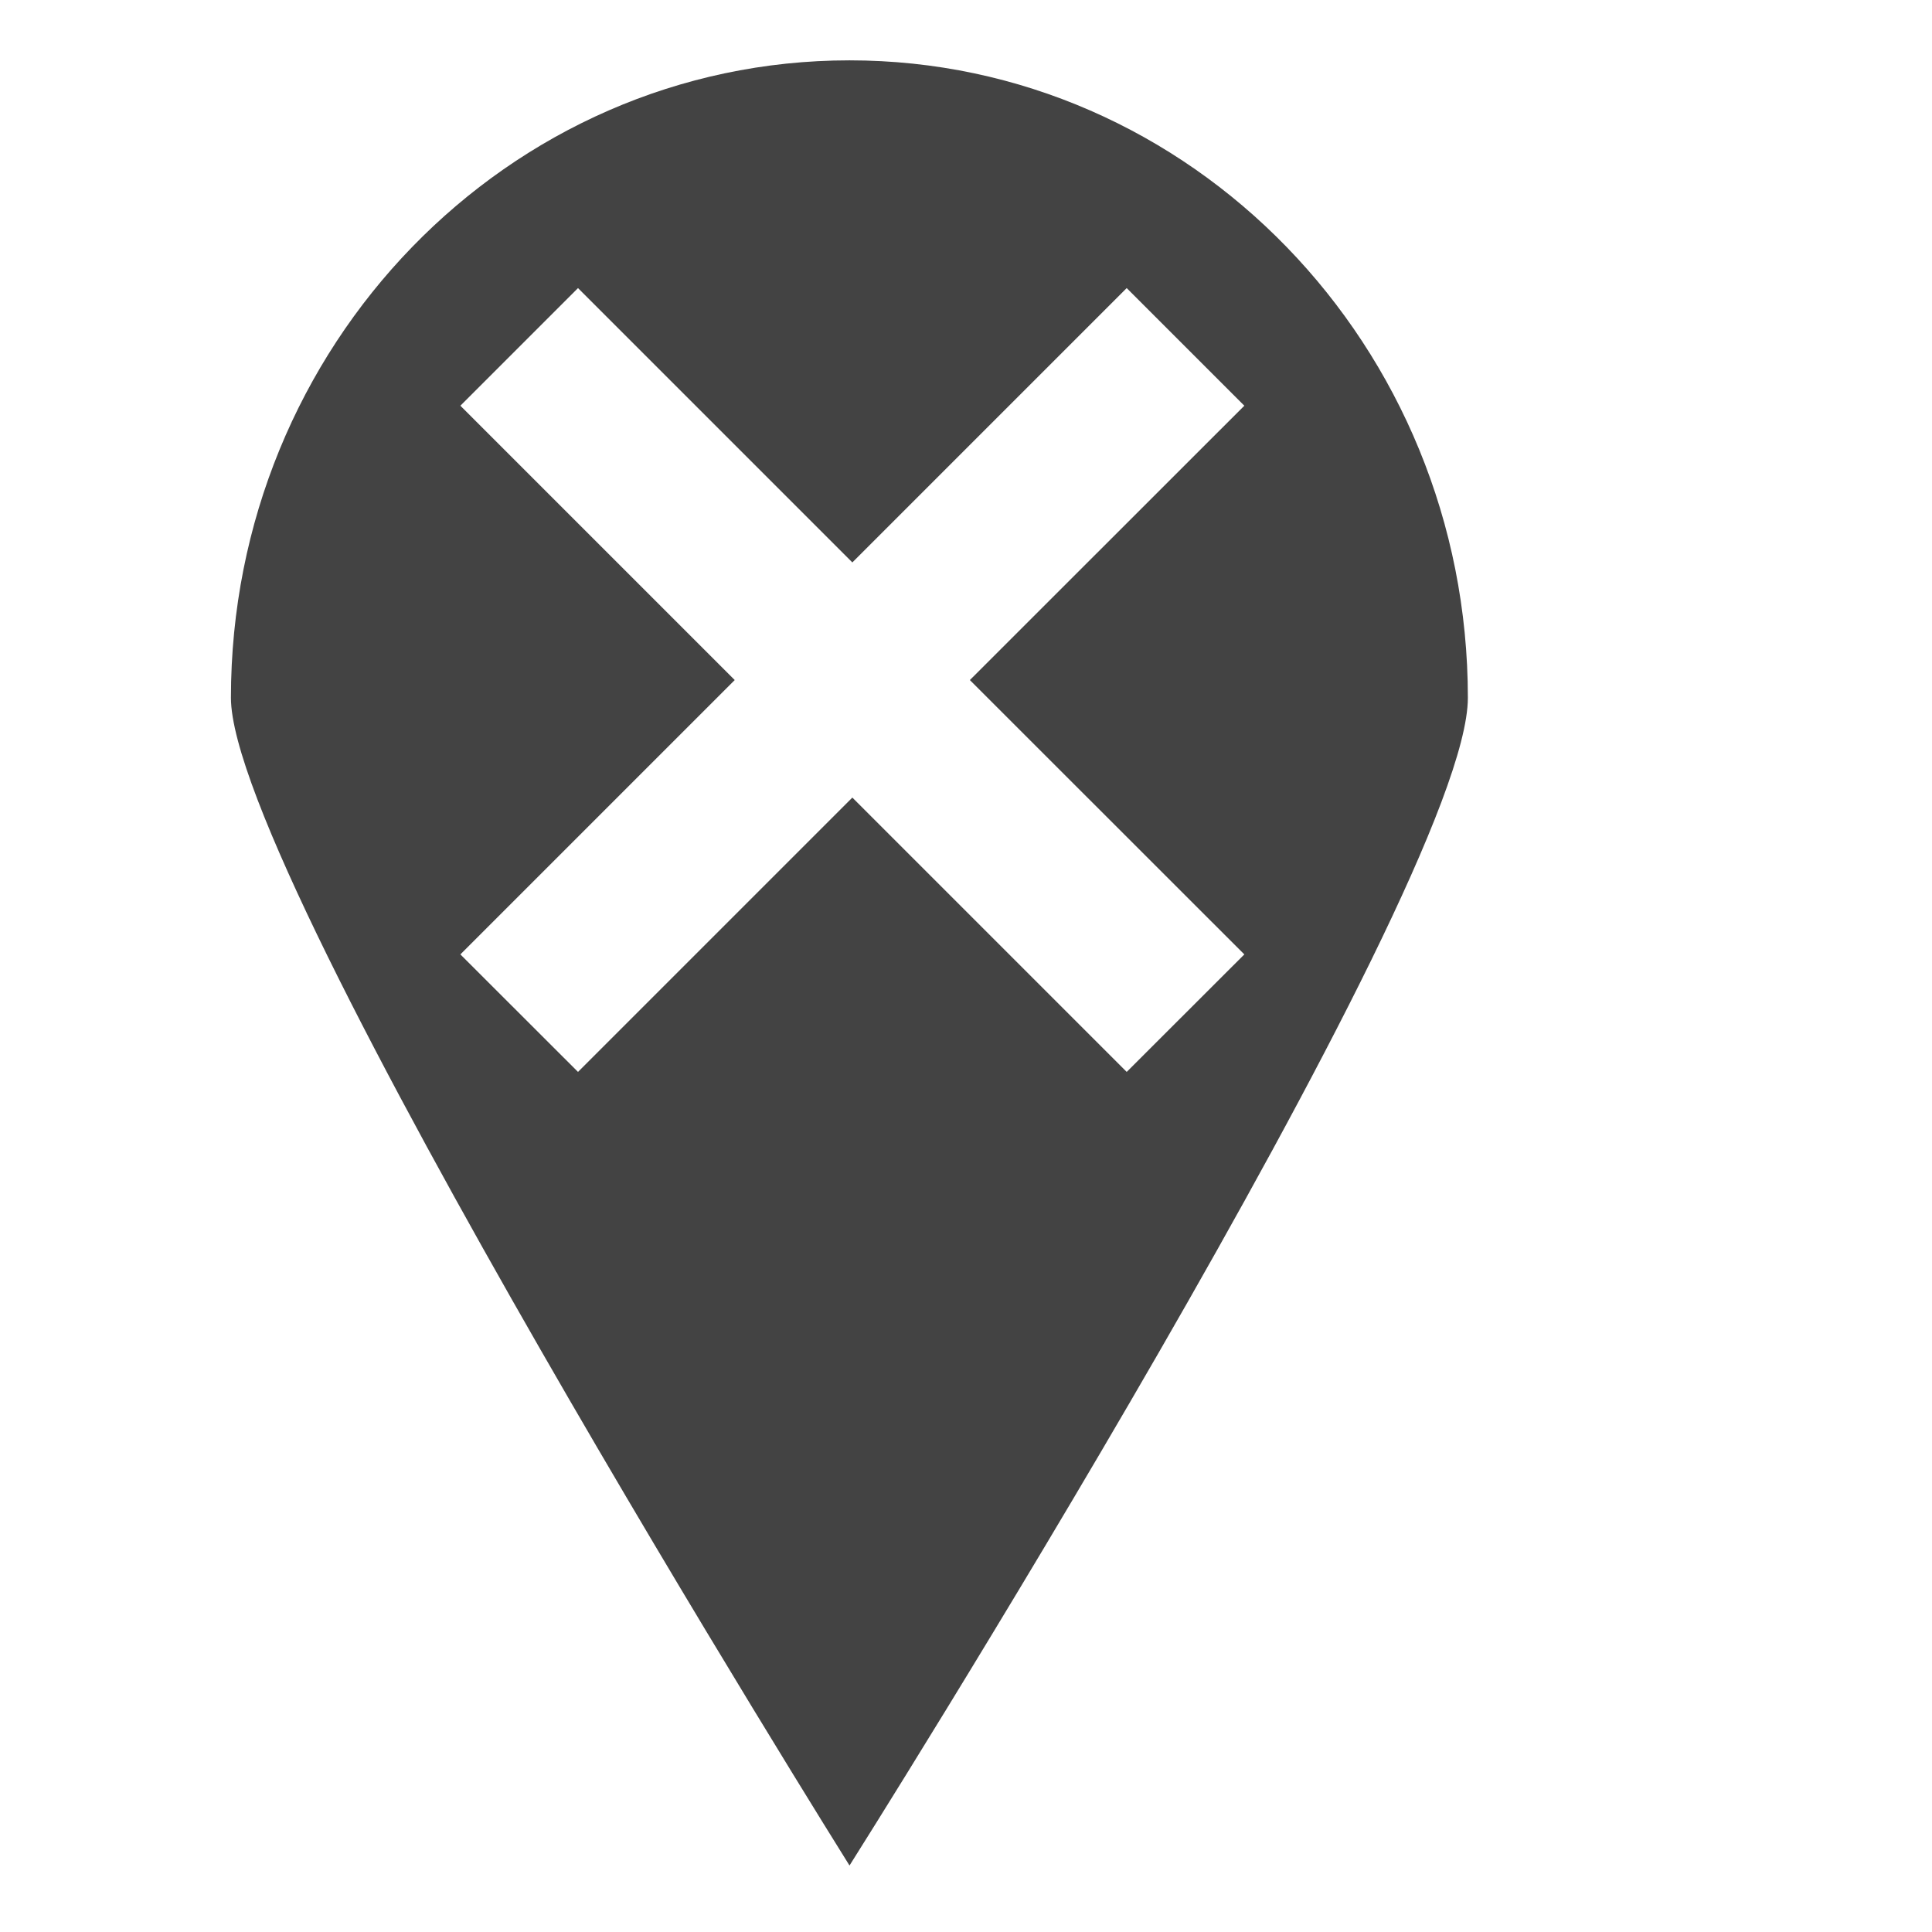 <svg viewBox="0 0 17 16" xmlns="http://www.w3.org/2000/svg" class="si-glyph si-glyph-pin-location-delete" height="1em" width="1em">
  <path d="M7.475.031c-3.007 0-5.443 2.512-5.443 5.609 0 1.584 5.443 10.275 5.443 10.275s5.441-8.609 5.441-10.275c0-3.097-2.437-5.609-5.441-5.609Zm3.474 7.867L9.914 8.932 7.5 6.518 5.086 8.932 4.051 7.898l2.414-2.414L4.051 3.07l1.035-1.035L7.5 4.449l2.414-2.414 1.035 1.035-2.415 2.414 2.415 2.414Z" fill="#434343" class="si-glyph-fill" fill-rule="evenodd"/>
</svg>
